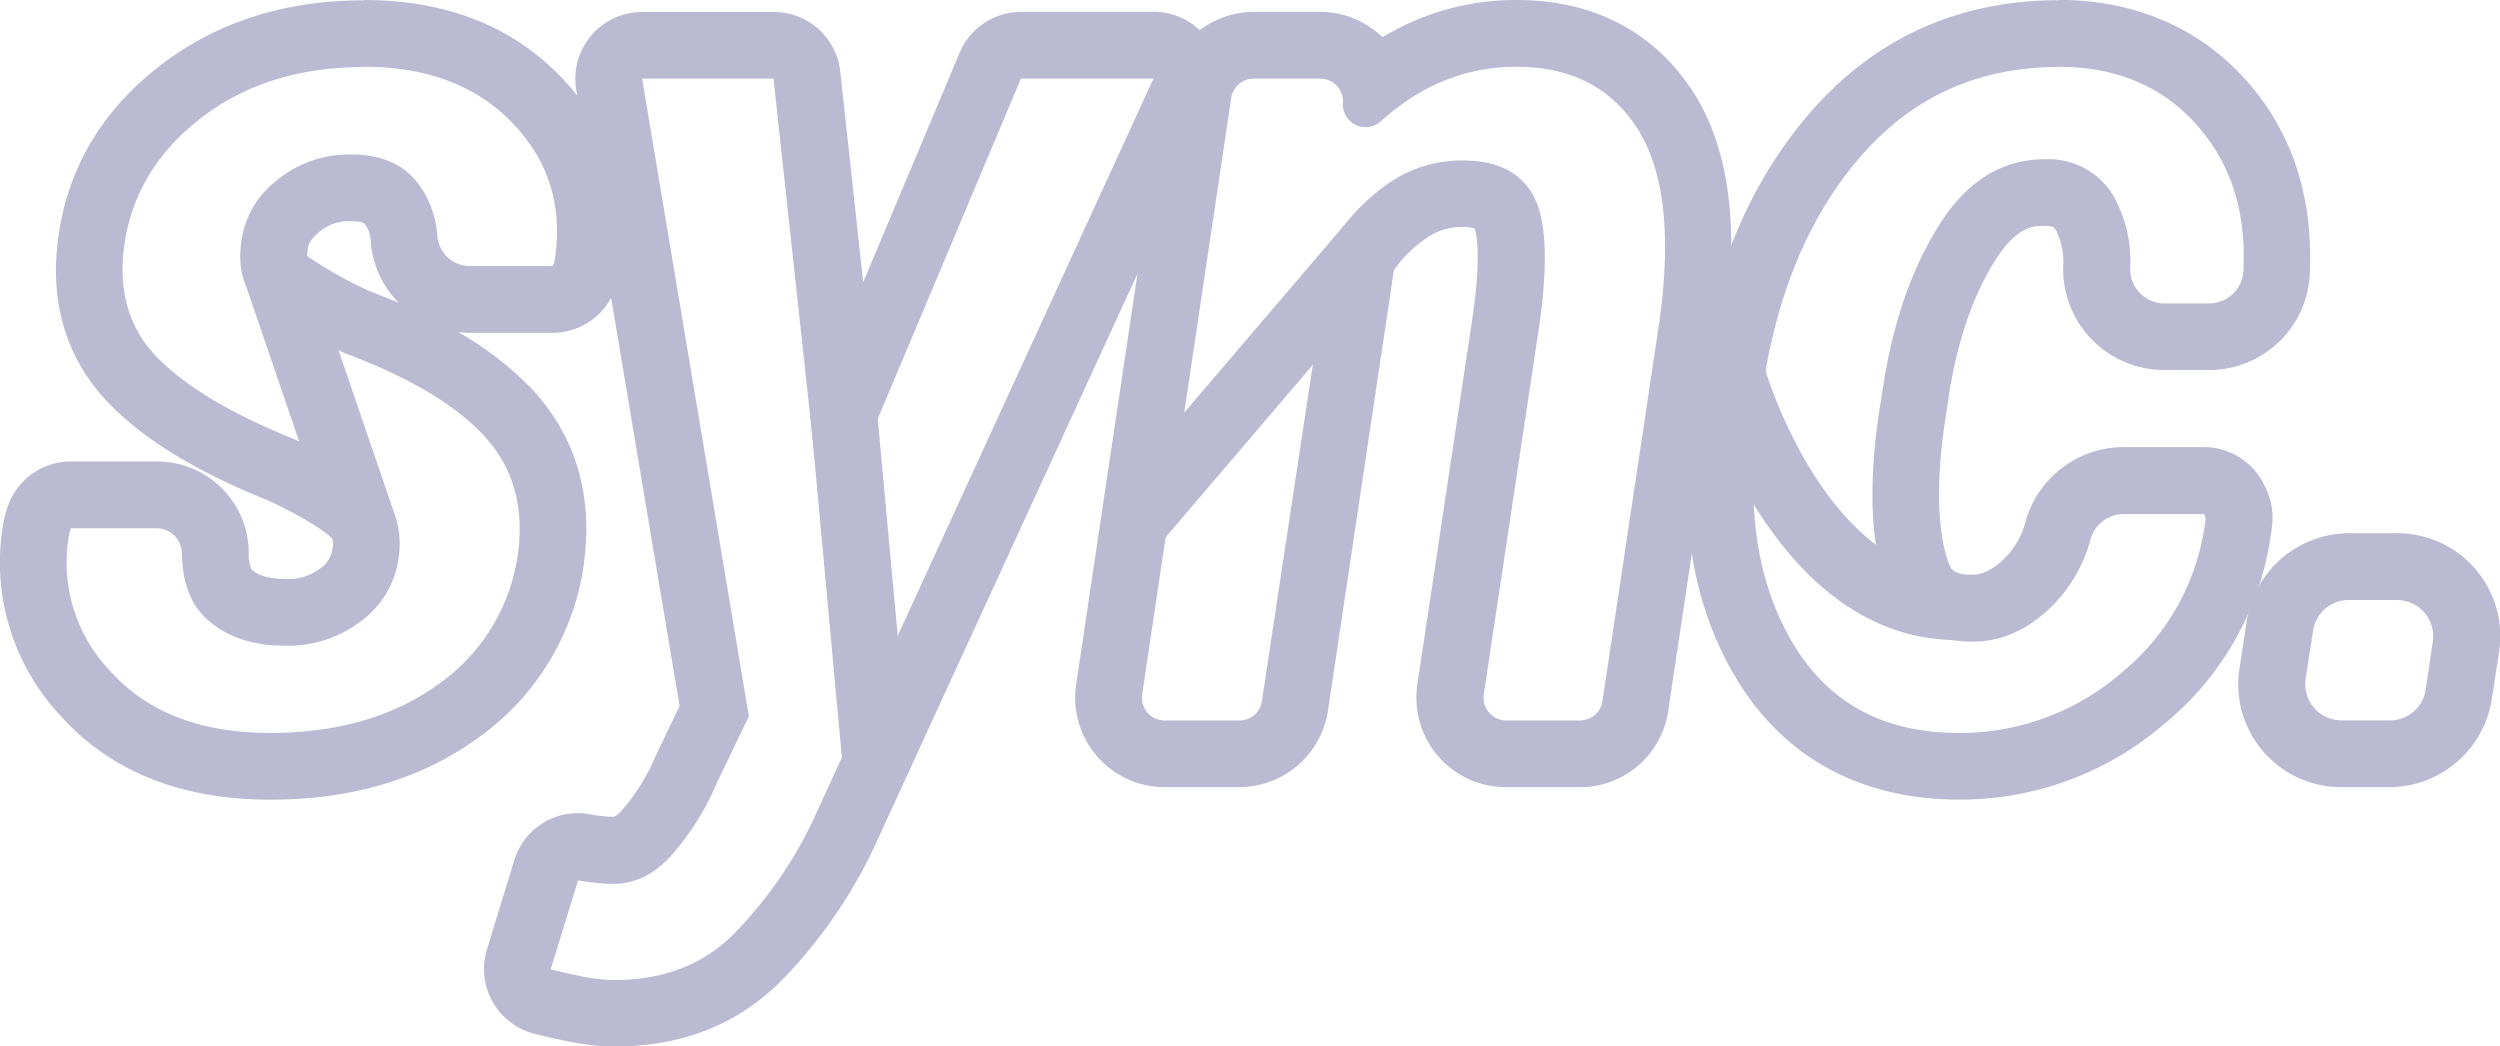 <svg id="Layer_1" data-name="Layer 1" xmlns="http://www.w3.org/2000/svg" viewBox="0 0 337.01 141.07"><defs><style>.cls-1{fill:#bbbad3;}.cls-2{fill:none;stroke:#bbbad3;stroke-linecap:round;stroke-linejoin:round;stroke-width:9px;}</style></defs><title>sync</title><g id="_Group_" data-name="&lt;Group&gt;"><g id="_Group_2" data-name="&lt;Group&gt;"><g id="_Group_3" data-name="&lt;Group&gt;"><path class="cls-1" d="M52.78,12.89q12.88,0,20.19,7.75t5.48,18.64l-.24.48H67.12a4.41,4.41,0,0,1-4.43-4,13.28,13.28,0,0,0-2.27-6.68q-3-4.36-9.24-4.36A15.22,15.22,0,0,0,41,28.24a12.44,12.44,0,0,0-4.72,8.08q-.72,5.11,1.8,7.83t11.81,7.21l.29.13Q63,56.26,68.9,62.55t4.67,15.83A25.76,25.76,0,0,1,62.82,96.13q-9.07,6.56-22.67,6.56-14,0-21.47-8.24a21.16,21.16,0,0,1-5.56-18.87l.16-.48H24.86a3.41,3.41,0,0,1,3.38,3.39q.12,5.81,3.23,8.73,4,3.72,10.6,3.71a16.19,16.19,0,0,0,10.39-3.35,12.72,12.72,0,0,0,5-8.4c.48-3.47-.23-6.3-2.12-8.52S49.49,66,43.52,63.15l-.19-.08Q30.78,58,25,52.15T20.48,37q1.44-10.32,10.35-17.2t22-6.87m0-9c-10.68,0-19.92,2.94-27.45,8.75-7.83,6-12.46,13.79-13.76,23-1.31,9,1.1,16.84,7,22.79,4.77,4.84,11.73,9.06,21.28,12.89,6.89,3.25,8.47,5,8.63,5.16a2.74,2.74,0,0,1,0,1.43,3.74,3.74,0,0,1-1.64,2.57,7.12,7.12,0,0,1-4.8,1.41c-3.08,0-4.1-1-4.44-1.27h0a5.4,5.4,0,0,1-.39-2.37A12.34,12.34,0,0,0,24.86,66.1H13.28a9,9,0,0,0-8.54,6.15l-.16.48A10.91,10.91,0,0,0,4.26,74,30.24,30.24,0,0,0,12,100.5c6.74,7.43,16.21,11.19,28.14,11.19,11,0,20.35-2.78,27.94-8.26A34.54,34.54,0,0,0,82.47,79.71a.59.59,0,0,0,0-.13c1.21-9-1.22-17-7-23.21a43.62,43.62,0,0,0-10-7.72,13.29,13.29,0,0,0,1.68.11H78.21a9,9,0,0,0,8.05-5l.24-.48a9.1,9.1,0,0,0,.83-2.52,29.76,29.76,0,0,0-7.81-26.31C72.9,7.45,63.9,3.89,52.78,3.89ZM45.15,38.4a6.23,6.23,0,0,1,.07-.83.88.88,0,0,0,0-.16c0-.29.13-1.06,1.6-2.3a6.14,6.14,0,0,1,4.34-1.39c1.51,0,1.73.32,1.82.46a4.22,4.22,0,0,1,.72,2.24,13.12,13.12,0,0,0,3.77,8.28c-1.25-.53-2.54-1-3.88-1.55a54.05,54.05,0,0,1-8.46-4.75Z" transform="translate(-3.73 -3.89)"/></g><g id="_Group_4" data-name="&lt;Group&gt;"><path class="cls-1" d="M159.22,14.49h0m0,0-45.9,100a56.78,56.78,0,0,1-10.56,15.19Q96.52,136,86.61,136a22.57,22.57,0,0,1-4.2-.44c-1.52-.3-3-.63-4.44-1l3.68-12a22,22,0,0,0,2.28.32,24.34,24.34,0,0,0,2.44.16q4.56,0,8.12-4.12a36.41,36.41,0,0,0,5.87-9.47l4.32-9L90.29,14.49H108l6.16,56.69.4,5.76.48.08,26.31-62.53h17.83m0-9H141.39a9,9,0,0,0-8.3,5.51l-13,30.94L117,13.51a9,9,0,0,0-8.95-8H90.29A9,9,0,0,0,81.41,16L95.34,99.06l-3.1,6.47-.14.3A27.43,27.43,0,0,1,87.67,113c-.2.23-.89,1-1.3,1,0,0-.45,0-1.52-.11a13.08,13.08,0,0,1-1.31-.17,8.94,8.94,0,0,0-10.49,6.16l-3.68,12a9,9,0,0,0,6.35,11.35c1.61.42,3.29.79,5,1.12a31.56,31.56,0,0,0,5.91.61c9.07,0,16.66-3,22.56-9a65.82,65.82,0,0,0,12.24-17.58l.09-.18,45.79-99.72a9,9,0,0,0-8.07-13Zm0,18Z" transform="translate(-3.73 -3.89)"/></g><g id="_Group_5" data-name="&lt;Group&gt;"><path class="cls-1" d="M208.16,12.89q11.11,0,16.43,8.55t2.76,26.31l-7.6,50.65a3.07,3.07,0,0,1-3,2.61h-10a3.07,3.07,0,0,1-3-3.52l7.47-49.66q1.83-12.7-.76-17.51t-9.56-4.8a17.28,17.28,0,0,0-9.87,3,27.22,27.22,0,0,0-7.5,7.74,3,3,0,0,0-.48,1.26L173.84,98.4a3.06,3.06,0,0,1-3,2.61H160.7a3.06,3.06,0,0,1-3-3.52l12-80.39a3.07,3.07,0,0,1,3-2.61h9a3.06,3.06,0,0,1,3.06,3.28,3.06,3.06,0,0,0,5.12,2.46,32.18,32.18,0,0,1,5-3.71,25.71,25.71,0,0,1,13.28-3.63m0-9a34.59,34.59,0,0,0-17.85,4.89l-.22.12a12.08,12.08,0,0,0-8.41-3.41h-9A12.14,12.14,0,0,0,160.8,15.76l-12,80.4A12.06,12.06,0,0,0,160.7,110h10.11a12.13,12.13,0,0,0,11.93-10.28l8.9-59.48A17.87,17.87,0,0,1,196,36a8.33,8.33,0,0,1,4.85-1.51,5.5,5.5,0,0,1,1.68.19c.2.6.93,3.54-.27,11.81l-7.46,49.63A12.06,12.06,0,0,0,206.68,110h10a12,12,0,0,0,11.93-10.27l7.6-50.65V49c2-14.13.72-24.71-4-32.34C227,8.31,218.7,3.89,208.16,3.89Z" transform="translate(-3.73 -3.89)"/></g><g id="_Group_6" data-name="&lt;Group&gt;"><path class="cls-1" d="M281.17,12.89q12.48,0,19.55,8.87,6,7.47,5.43,18.67a4.62,4.62,0,0,1-4.63,4.36h-6a4.62,4.62,0,0,1-4.63-4.68,18.06,18.06,0,0,0-2.09-9.51,10.16,10.16,0,0,0-9.44-5.24q-8.71,0-14.31,9t-7.52,22l-.48,3q-2.08,14.07.6,22.55t12,8.48q5.75,0,10.59-4.68a20.07,20.07,0,0,0,5.3-9.1,4.66,4.66,0,0,1,4.47-3.42h10.82l.24.48a31.41,31.41,0,0,1-11.31,20.87,33.24,33.24,0,0,1-21.95,8.16q-15.36,0-22.55-12.36t-4.4-31l.48-3q2.88-19.52,13.31-31.47t26.59-11.95m0-9c-13.43,0-24.66,5.06-33.37,15-8.07,9.25-13.26,21.37-15.43,36l-.47,3V58c-2.17,14.44-.32,26.84,5.52,36.86,6.41,11,16.9,16.82,30.33,16.82a42.13,42.13,0,0,0,27.73-10.26,40.31,40.31,0,0,0,14.46-26.64,9,9,0,0,0-.87-5.14l-.24-.48a9,9,0,0,0-8.06-5H289.94a13.74,13.74,0,0,0-13.13,9.95,11,11,0,0,1-2.9,5.1c-2,1.9-3.35,2.15-4.33,2.15-2.58,0-2.89-.64-3.38-2.19-.93-3-1.74-8.57-.28-18.48l.47-3v-.09c1.1-7.41,3.2-13.65,6.25-18.53s5.47-4.73,6.68-4.73,1.33.19,1.65.76a9.55,9.55,0,0,1,.88,4.83,13.62,13.62,0,0,0,13.63,13.84h6a13.58,13.58,0,0,0,13.62-12.93c.45-9.68-2-18-7.38-24.71-6.4-8-15.59-12.26-26.59-12.26Z" transform="translate(-3.73 -3.89)"/></g><g id="_Group_7" data-name="&lt;Group&gt;"><path class="cls-1" d="M326.86,84.78a4.87,4.87,0,0,1,4.82,5.59l-.95,6.48A4.88,4.88,0,0,1,325.9,101h-6.53a4.88,4.88,0,0,1-4.83-5.59l1-6.48a4.87,4.87,0,0,1,4.82-4.16h6.54m0-9h-6.54A14,14,0,0,0,306.6,87.62l-1,6.49A13.87,13.87,0,0,0,319.37,110h6.53a14,14,0,0,0,13.73-11.85l1-6.48a13.87,13.87,0,0,0-13.73-15.9Z" transform="translate(-3.73 -3.89)"/></g></g><line id="_Path_" data-name="&lt;Path&gt;" class="cls-2" x1="37.39" y1="36.99" x2="48.96" y2="70.86"/><line id="_Path_2" data-name="&lt;Path&gt;" class="cls-2" x1="113.1" y1="48.78" x2="118.02" y2="102.28"/><line id="_Path_3" data-name="&lt;Path&gt;" class="cls-2" x1="184.81" y1="33.07" x2="153.77" y2="69.43"/><path id="_Path_4" data-name="&lt;Path&gt;" class="cls-2" d="M241.25,49.67" transform="translate(-3.73 -3.89)"/><path id="_Path_5" data-name="&lt;Path&gt;" class="cls-2" d="M272,30.17" transform="translate(-3.73 -3.89)"/><path id="_Path_6" data-name="&lt;Path&gt;" class="cls-2" d="M237.42,55.17s8.83,30.16,29.75,30.5" transform="translate(-3.73 -3.89)"/></g></svg>